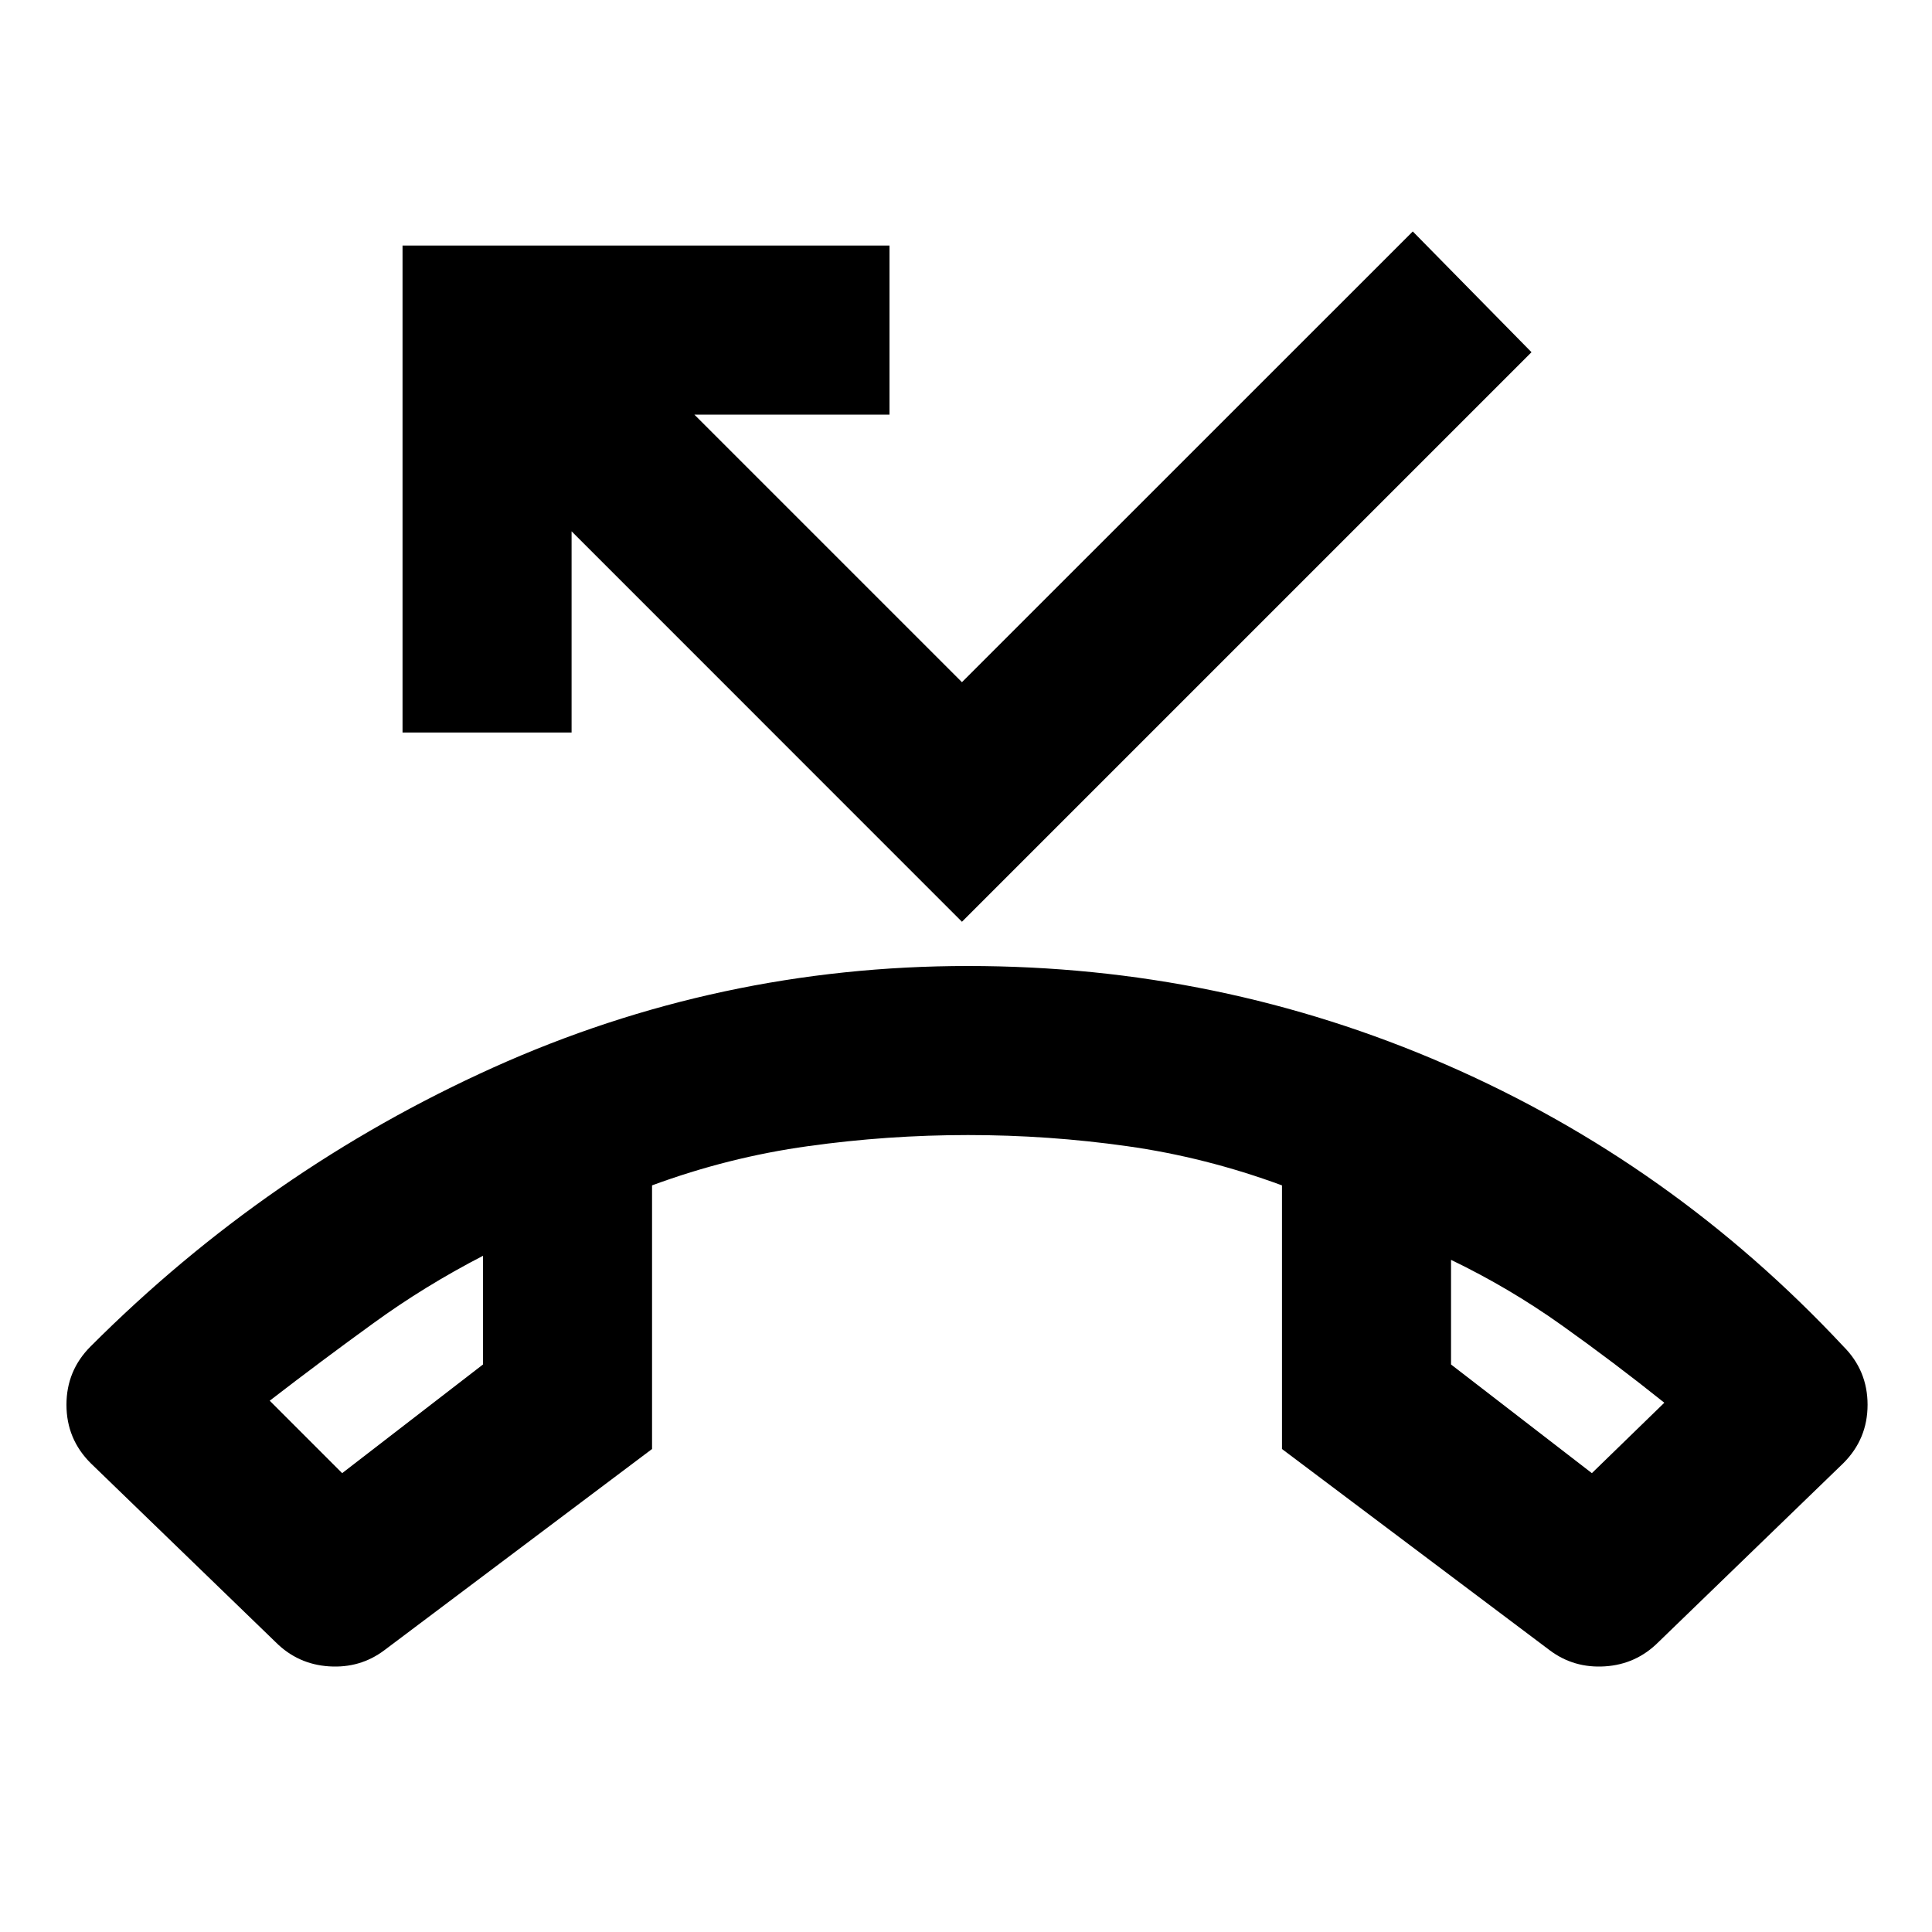 <svg xmlns="http://www.w3.org/2000/svg" height="20" width="20"><path d="M10.021 10q2.604 0 4.948 1.021 2.343 1.021 4.114 2.917.25.25.25.604t-.25.604L17.167 17q-.229.229-.552.25-.323.021-.573-.167L13.271 15v-2.729q-.792-.292-1.604-.406-.813-.115-1.646-.115t-1.656.115q-.823.114-1.615.406V15l-2.771 2.083q-.25.188-.573.167-.323-.021-.552-.25L.938 15.146q-.25-.25-.25-.604t.25-.604q1.833-1.834 4.166-2.886Q7.438 10 10.021 10Zm-6.479 5.25L5 14.125V13q-.604.312-1.135.698-.532.385-1.073.802Zm12.937 0 .75-.729q-.521-.417-1.062-.802-.542-.386-1.146-.677v1.083ZM9.958 9.542 5.917 5.5v2.083h-1.75V2.542h5.041v1.75h-2.02l2.77 2.77 4.667-4.666 1.229 1.25Zm5.063 3.5ZM5 13Z"/></svg>